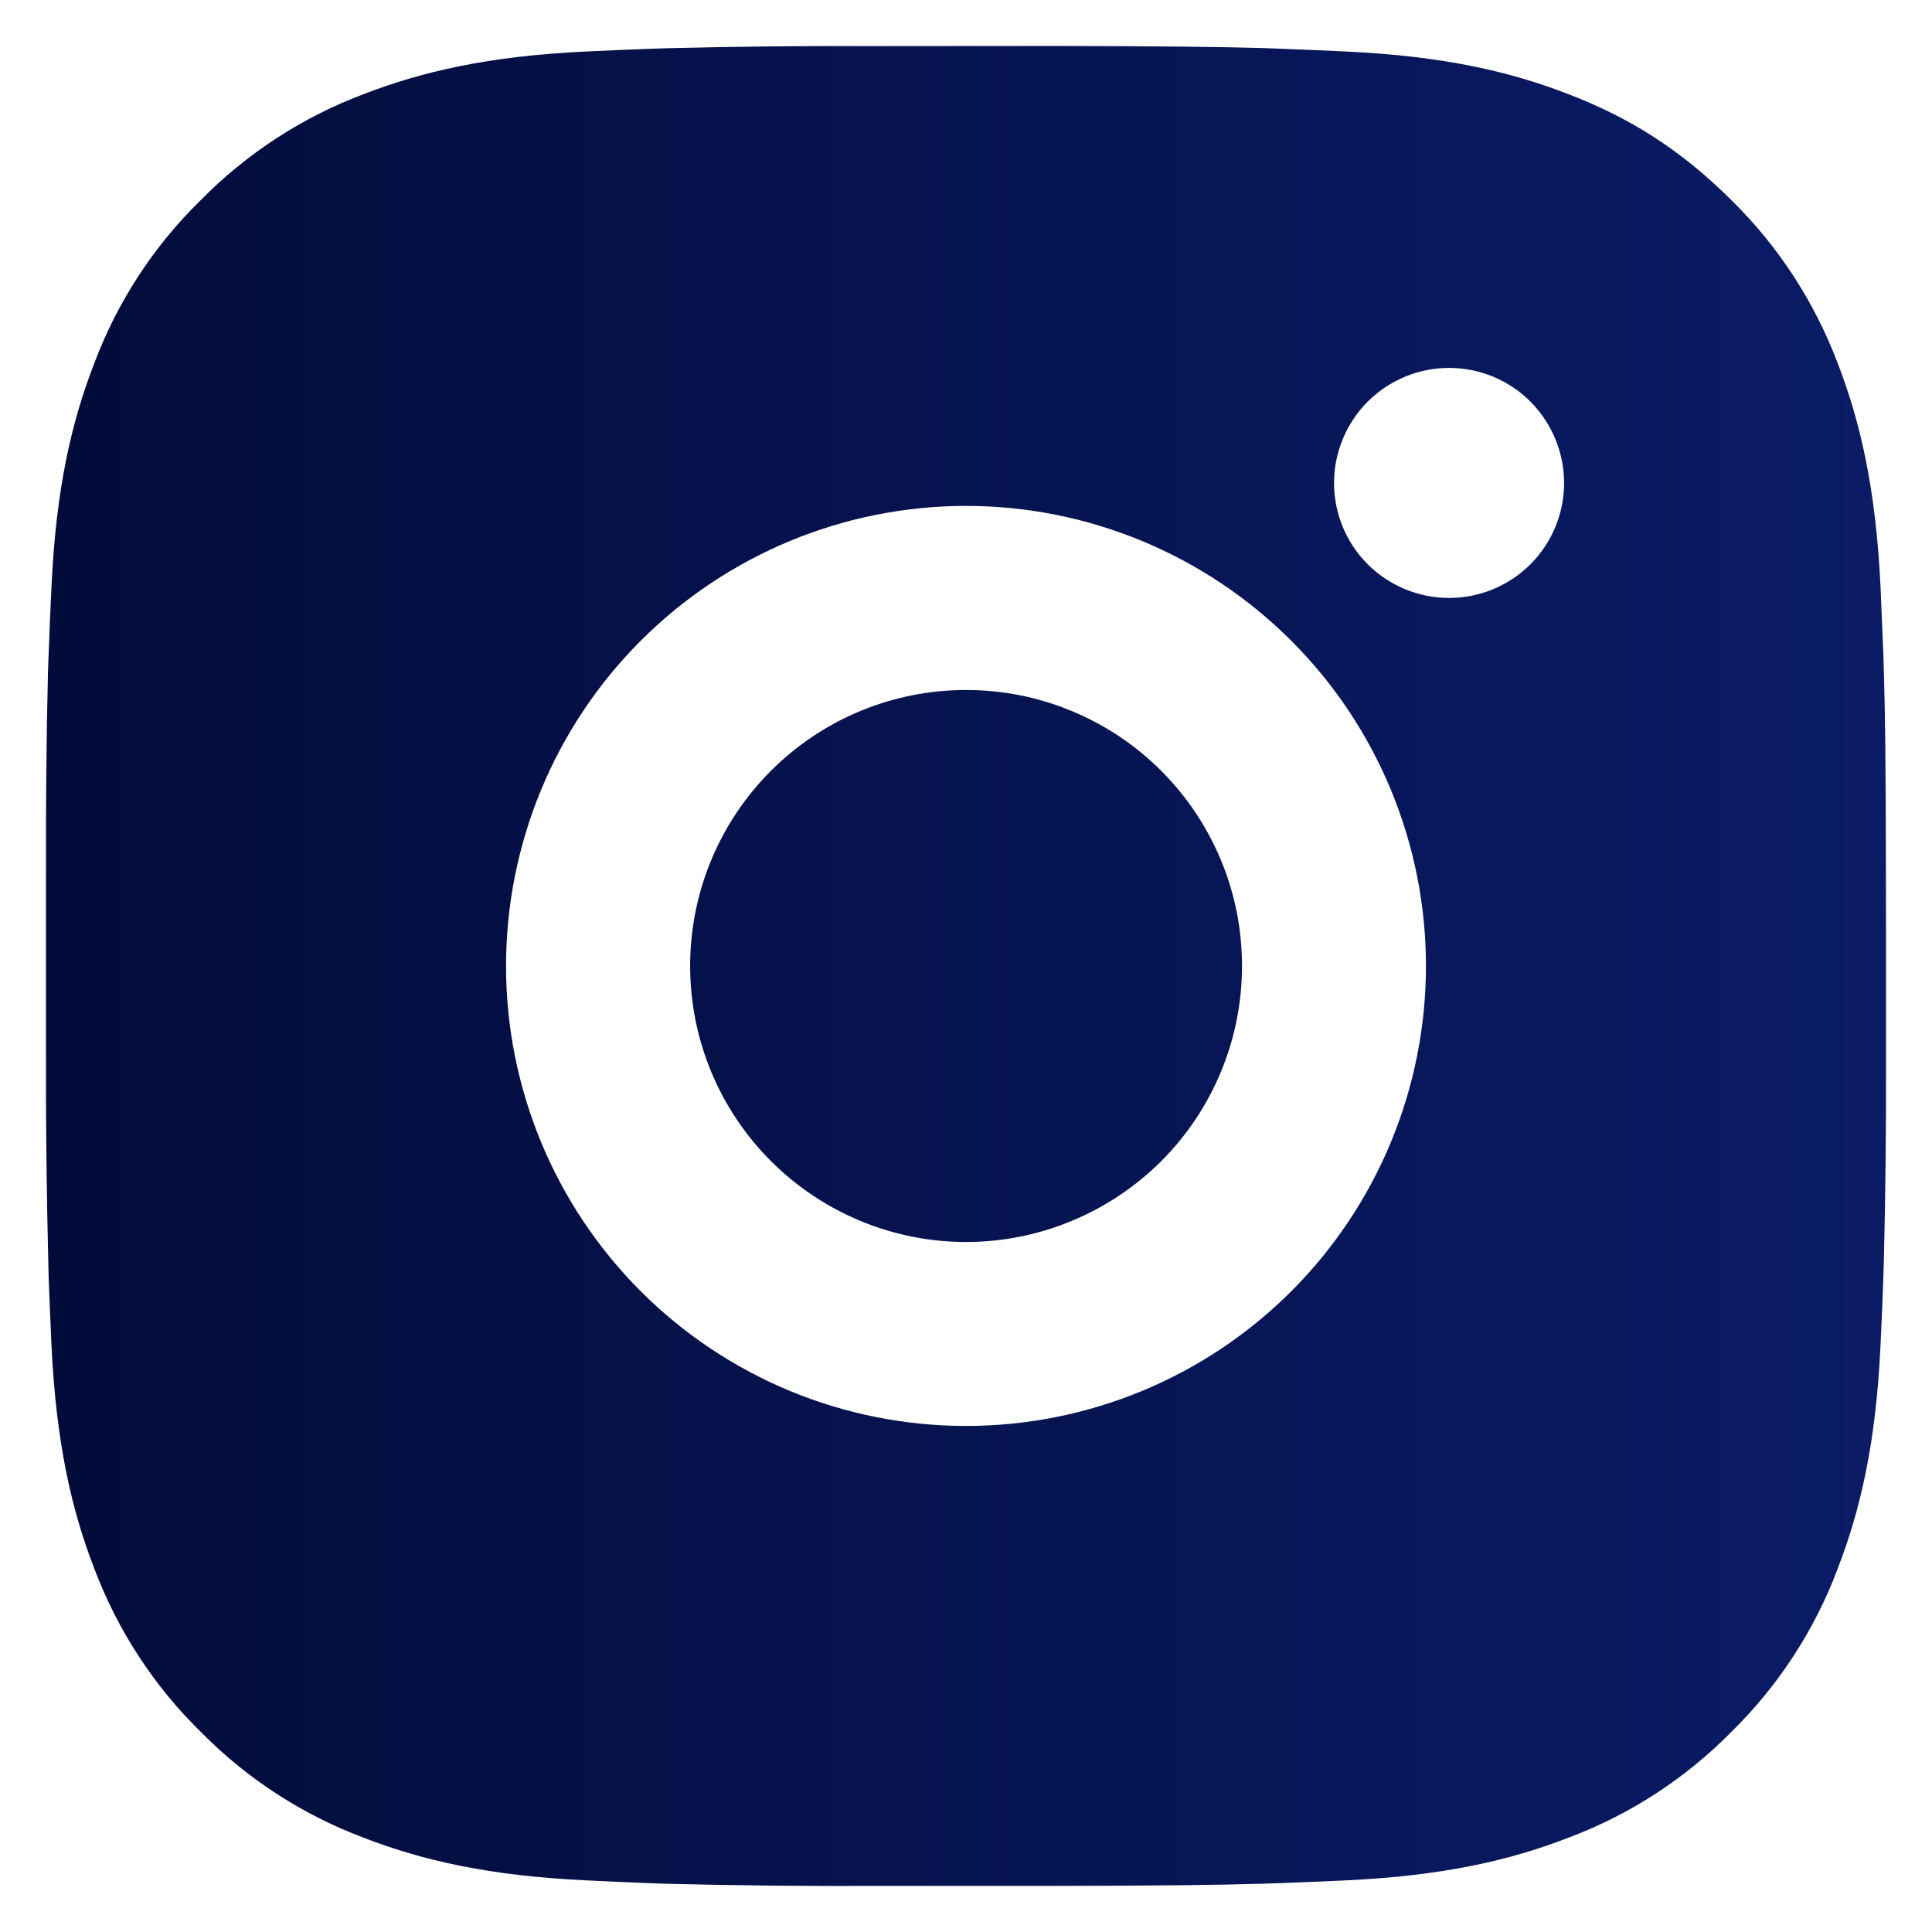 <svg width="14" height="14" viewBox="0 0 14 14" fill="none" xmlns="http://www.w3.org/2000/svg">
<g clip-path="url(#clip0_8506_2317)">
<path d="M7.685 0.333C8.435 0.335 8.816 0.339 9.145 0.348L9.274 0.353C9.423 0.358 9.571 0.365 9.749 0.373C10.458 0.406 10.942 0.518 11.367 0.683C11.807 0.852 12.177 1.082 12.548 1.452C12.887 1.785 13.149 2.188 13.317 2.633C13.481 3.058 13.593 3.542 13.627 4.252C13.635 4.429 13.641 4.576 13.647 4.726L13.651 4.856C13.661 5.184 13.665 5.564 13.666 6.314L13.667 6.812V7.685C13.668 8.171 13.663 8.658 13.651 9.144L13.647 9.273C13.642 9.423 13.635 9.57 13.627 9.748C13.594 10.458 13.481 10.941 13.317 11.366C13.15 11.812 12.887 12.215 12.548 12.548C12.215 12.887 11.812 13.149 11.367 13.316C10.942 13.481 10.458 13.593 9.749 13.626C9.591 13.634 9.432 13.64 9.274 13.646L9.145 13.65C8.816 13.66 8.435 13.664 7.685 13.666L7.188 13.666H6.315C5.829 13.668 5.342 13.663 4.856 13.651L4.727 13.647C4.568 13.641 4.41 13.634 4.252 13.626C3.543 13.593 3.059 13.481 2.633 13.316C2.189 13.149 1.786 12.887 1.453 12.548C1.113 12.215 0.851 11.811 0.683 11.366C0.519 10.942 0.407 10.458 0.373 9.748C0.366 9.589 0.359 9.431 0.353 9.273L0.35 9.144C0.338 8.658 0.332 8.171 0.333 7.685V6.314C0.332 5.828 0.336 5.342 0.348 4.856L0.353 4.726C0.358 4.576 0.365 4.429 0.373 4.252C0.406 3.542 0.518 3.058 0.683 2.633C0.85 2.188 1.113 1.784 1.453 1.452C1.786 1.113 2.189 0.85 2.633 0.683C3.059 0.518 3.542 0.406 4.252 0.373C4.429 0.365 4.577 0.358 4.727 0.353L4.856 0.349C5.342 0.337 5.828 0.332 6.315 0.334L7.685 0.333ZM7 3.666C6.116 3.666 5.268 4.018 4.643 4.643C4.018 5.268 3.667 6.116 3.667 7C3.667 7.884 4.018 8.732 4.643 9.357C5.268 9.982 6.116 10.333 7 10.333C7.884 10.333 8.732 9.982 9.357 9.357C9.982 8.732 10.333 7.884 10.333 7C10.333 6.116 9.982 5.268 9.357 4.643C8.732 4.018 7.884 3.666 7 3.666ZM7 5C7.263 5 7.523 5.051 7.765 5.152C8.008 5.252 8.229 5.4 8.414 5.585C8.6 5.771 8.747 5.991 8.848 6.234C8.949 6.477 9 6.737 9 6.999C9 7.262 8.949 7.522 8.848 7.765C8.748 8.007 8.601 8.228 8.415 8.414C8.229 8.599 8.009 8.747 7.766 8.847C7.523 8.948 7.263 9 7.001 9C6.47 9 5.962 8.789 5.587 8.414C5.211 8.039 5.001 7.53 5.001 7C5.001 6.469 5.211 5.961 5.587 5.585C5.962 5.21 6.47 5 7 5ZM10.501 2.666C10.28 2.666 10.068 2.754 9.911 2.91C9.755 3.067 9.667 3.279 9.667 3.5C9.667 3.721 9.755 3.933 9.911 4.089C10.068 4.245 10.28 4.333 10.501 4.333C10.722 4.333 10.934 4.245 11.09 4.089C11.246 3.933 11.334 3.721 11.334 3.5C11.334 3.279 11.246 3.067 11.09 2.91C10.934 2.754 10.722 2.666 10.501 2.666Z" fill="url(#paint0_linear_8506_2317)"/>
</g>
<defs>
<linearGradient id="paint0_linear_8506_2317" x1="14.118" y1="7.009" x2="-1.282" y2="7.009" gradientUnits="userSpaceOnUse">
<stop stop-color="#0B1C68"/>
<stop offset="1" stop-color="#010A35"/>
</linearGradient>
<clipPath id="clip0_8506_2317">
<rect width="14" height="14" fill="white"/>
</clipPath>
</defs>
</svg>
